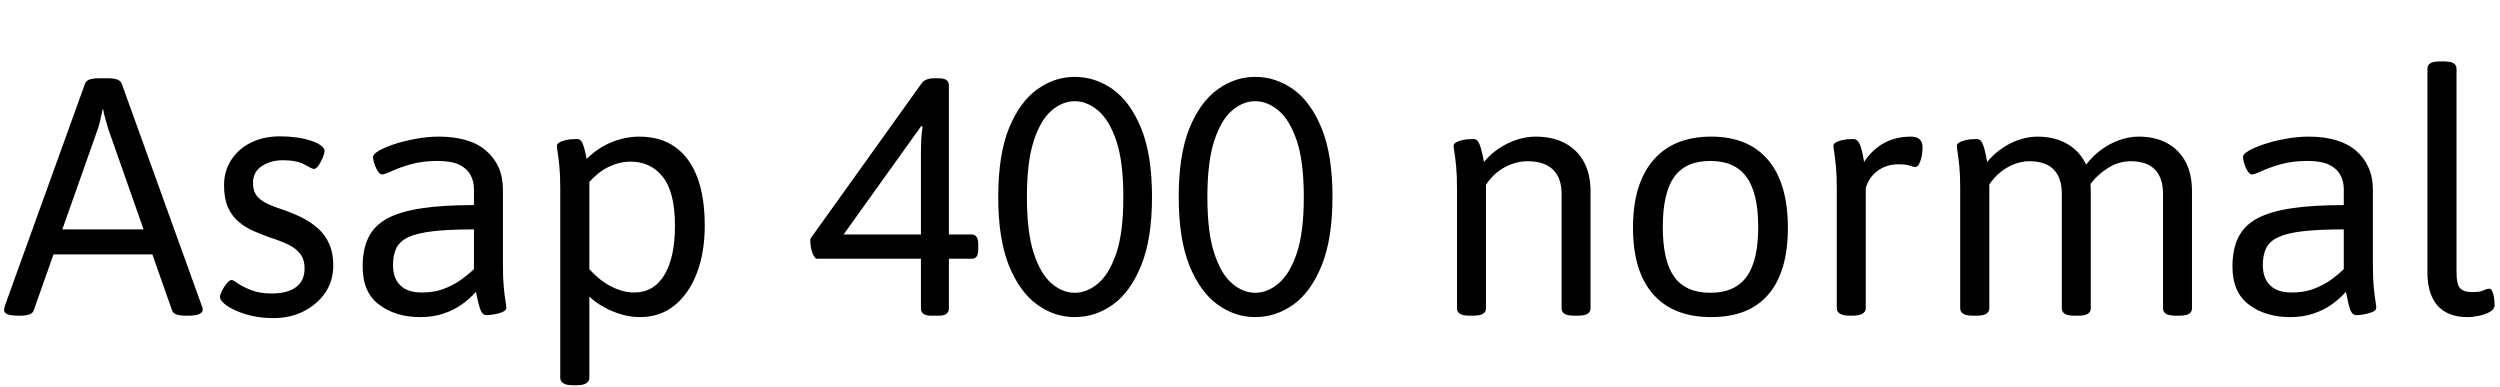 <svg xmlns="http://www.w3.org/2000/svg" xmlns:xlink="http://www.w3.org/1999/xlink" width="177.864" height="27.504"><path fill="black" d="M1.44 22.46L1.32 22.46Q0.79 22.46 0.54 22.36Q0.29 22.25 0.29 22.06L0.29 22.06Q0.29 21.98 0.31 21.90Q0.34 21.82 0.36 21.72L0.36 21.72L6.05 5.95Q6.12 5.76 6.36 5.66Q6.60 5.57 7.01 5.57L7.01 5.57L7.70 5.57Q8.11 5.57 8.35 5.66Q8.59 5.76 8.66 5.95L8.66 5.95L14.35 21.74Q14.40 21.84 14.41 21.91Q14.42 21.98 14.42 22.06L14.42 22.06Q14.42 22.22 14.18 22.34Q13.94 22.46 13.39 22.46L13.39 22.46L13.20 22.46Q12.84 22.46 12.58 22.38Q12.31 22.30 12.24 22.08L12.24 22.08L7.70 9.17Q7.61 8.83 7.50 8.47Q7.39 8.11 7.34 7.78L7.34 7.78L7.30 7.78Q7.22 8.11 7.15 8.47Q7.08 8.83 6.96 9.17L6.96 9.17L2.40 22.08Q2.33 22.30 2.06 22.38Q1.80 22.46 1.44 22.46L1.44 22.46ZM11.62 18.10L3 18.10L3 16.32L11.62 16.32L11.62 18.10ZM19.46 22.63L19.46 22.63Q18.65 22.63 17.95 22.48Q17.26 22.32 16.74 22.08Q16.22 21.84 15.94 21.59Q15.65 21.34 15.65 21.12L15.65 21.12Q15.65 20.98 15.79 20.69Q15.94 20.40 16.13 20.16Q16.32 19.92 16.49 19.92L16.49 19.92Q16.58 19.92 16.92 20.16Q17.26 20.40 17.87 20.64Q18.48 20.88 19.32 20.88L19.32 20.88Q20.47 20.88 21.07 20.42Q21.67 19.97 21.67 19.10L21.67 19.10Q21.67 18.46 21.36 18.06Q21.05 17.66 20.51 17.40Q19.97 17.14 19.27 16.92L19.27 16.92Q18.65 16.70 18.05 16.44Q17.45 16.18 16.97 15.77Q16.49 15.36 16.21 14.74Q15.94 14.11 15.94 13.18L15.94 13.18Q15.94 12.17 16.45 11.38Q16.97 10.58 17.87 10.14Q18.77 9.70 19.92 9.70L19.92 9.70Q20.54 9.70 21.11 9.78Q21.67 9.86 22.12 10.01Q22.56 10.15 22.82 10.34Q23.09 10.54 23.09 10.73L23.09 10.73Q23.09 10.92 22.96 11.23Q22.82 11.54 22.66 11.78Q22.49 12.02 22.32 12.02L22.32 12.02Q22.22 12.02 21.67 11.71Q21.12 11.40 20.14 11.40L20.14 11.40Q19.25 11.40 18.62 11.82Q18 12.24 18 13.01L18 13.01Q18 13.46 18.17 13.78Q18.34 14.09 18.74 14.34Q19.15 14.59 19.87 14.83L19.87 14.83Q20.69 15.10 21.38 15.43Q22.08 15.77 22.61 16.24Q23.14 16.70 23.42 17.35Q23.71 18 23.71 18.89L23.71 18.89Q23.71 19.97 23.15 20.81Q22.58 21.65 21.62 22.14Q20.66 22.63 19.46 22.63ZM29.90 22.56L29.90 22.56Q28.15 22.56 26.98 21.68Q25.80 20.81 25.80 18.96L25.80 18.96Q25.80 17.74 26.21 16.90Q26.62 16.06 27.54 15.55Q28.46 15.05 29.99 14.82Q31.51 14.59 33.72 14.59L33.72 14.59L33.72 13.46Q33.72 12.91 33.48 12.46Q33.24 12 32.68 11.72Q32.11 11.45 31.13 11.45L31.13 11.45Q30.05 11.45 29.22 11.69Q28.39 11.93 27.88 12.17Q27.36 12.41 27.19 12.41L27.19 12.41Q27.07 12.41 26.96 12.29Q26.86 12.17 26.76 11.96Q26.66 11.76 26.60 11.54Q26.54 11.33 26.54 11.16L26.54 11.16Q26.54 10.97 26.95 10.73Q27.36 10.49 28.04 10.26Q28.73 10.03 29.56 9.88Q30.38 9.72 31.22 9.72L31.22 9.72Q32.30 9.72 33.16 9.97Q34.01 10.22 34.58 10.72Q35.16 11.21 35.47 11.90Q35.78 12.60 35.78 13.49L35.78 13.49L35.78 18.82Q35.78 19.80 35.84 20.42Q35.90 21.05 35.96 21.40Q36.02 21.74 36.02 21.91L36.02 21.91Q36.02 22.03 35.88 22.13Q35.74 22.22 35.52 22.28Q35.30 22.34 35.06 22.38Q34.82 22.42 34.63 22.42L34.63 22.42Q34.42 22.42 34.30 22.26Q34.18 22.10 34.08 21.73Q33.98 21.36 33.86 20.76L33.86 20.76Q33.43 21.26 32.84 21.67Q32.26 22.08 31.52 22.32Q30.79 22.56 29.90 22.56ZM30.00 20.81L30.00 20.81Q30.86 20.81 31.52 20.57Q32.18 20.33 32.72 19.96Q33.26 19.58 33.72 19.15L33.72 19.15L33.72 16.32Q31.94 16.32 30.82 16.45Q29.69 16.58 29.06 16.87Q28.44 17.16 28.20 17.65Q27.96 18.14 27.96 18.84L27.96 18.84Q27.96 19.80 28.48 20.30Q28.99 20.81 30.00 20.81ZM40.99 27.41L40.80 27.41Q40.27 27.41 40.07 27.26Q39.86 27.12 39.86 26.88L39.86 26.88L39.86 13.46Q39.86 12.48 39.80 11.86Q39.74 11.23 39.68 10.87Q39.62 10.51 39.62 10.37L39.62 10.37Q39.62 10.25 39.77 10.15Q39.91 10.06 40.13 10.00Q40.34 9.94 40.58 9.91Q40.82 9.89 41.02 9.89L41.02 9.89Q41.23 9.89 41.34 10.02Q41.45 10.15 41.54 10.46Q41.64 10.78 41.74 11.30L41.74 11.30Q42.31 10.75 42.92 10.40Q43.54 10.06 44.18 9.89Q44.83 9.72 45.48 9.72L45.48 9.72Q46.99 9.72 48.02 10.45Q49.06 11.18 49.60 12.59Q50.14 13.99 50.14 16.06L50.14 16.06Q50.14 17.95 49.58 19.42Q49.03 20.88 48 21.72Q46.97 22.56 45.53 22.56L45.53 22.56Q44.88 22.56 44.22 22.37Q43.56 22.18 42.97 21.85Q42.38 21.53 41.93 21.10L41.93 21.10L41.93 26.88Q41.93 27.12 41.72 27.26Q41.52 27.41 40.99 27.41L40.99 27.41ZM45.12 20.81L45.12 20.81Q46.51 20.81 47.27 19.56Q48.02 18.31 48.02 16.06L48.02 16.06Q48.02 13.68 47.16 12.59Q46.30 11.50 44.86 11.50L44.86 11.50Q44.09 11.50 43.33 11.86Q42.58 12.22 41.93 12.94L41.93 12.94L41.93 19.15Q42.67 19.97 43.50 20.39Q44.33 20.81 45.12 20.81ZM66.79 22.46L66.24 22.46Q65.86 22.46 65.69 22.32Q65.52 22.18 65.52 21.94L65.52 21.94L65.52 18.41L58.13 18.41Q58.01 18.41 57.89 18.19Q57.77 17.98 57.71 17.69Q57.65 17.40 57.65 17.18L57.65 17.18Q57.65 17.09 57.66 17.02Q57.67 16.94 57.70 16.92L57.70 16.92L65.59 5.90Q65.71 5.74 65.94 5.65Q66.17 5.57 66.41 5.57L66.41 5.57L66.79 5.57Q67.18 5.57 67.34 5.70Q67.51 5.83 67.51 6.10L67.51 6.10L67.51 16.68L69.12 16.68Q69.60 16.68 69.60 17.40L69.60 17.40L69.60 17.69Q69.60 18.07 69.49 18.24Q69.38 18.41 69.12 18.41L69.12 18.41L67.51 18.41L67.51 21.94Q67.51 22.18 67.34 22.32Q67.18 22.46 66.79 22.46L66.79 22.46ZM66.02 8.30L59.54 17.35L59.18 16.68L65.52 16.68L65.52 10.87Q65.52 10.46 65.54 9.94Q65.57 9.41 65.64 9.02L65.64 9.02L64.80 8.62L66.02 8.30ZM76.46 22.56L76.46 22.56Q75.02 22.56 73.79 21.67Q72.55 20.78 71.78 18.89Q71.02 16.99 71.02 14.02L71.02 14.02Q71.02 11.02 71.78 9.13Q72.55 7.25 73.79 6.36Q75.02 5.47 76.46 5.47L76.46 5.47Q77.93 5.47 79.18 6.36Q80.42 7.25 81.19 9.13Q81.96 11.02 81.96 14.02L81.96 14.02Q81.96 16.99 81.19 18.89Q80.42 20.78 79.18 21.67Q77.93 22.56 76.46 22.56ZM76.46 20.83L76.46 20.83Q77.33 20.83 78.12 20.17Q78.91 19.51 79.42 18.02Q79.92 16.54 79.92 14.02L79.92 14.02Q79.92 11.50 79.42 10.01Q78.91 8.52 78.12 7.86Q77.33 7.20 76.46 7.20L76.46 7.20Q75.60 7.20 74.82 7.86Q74.04 8.52 73.55 10.01Q73.06 11.50 73.06 14.02L73.06 14.02Q73.06 16.54 73.55 18.02Q74.04 19.51 74.82 20.17Q75.60 20.83 76.46 20.83ZM89.30 22.56L89.30 22.56Q87.86 22.56 86.63 21.67Q85.39 20.78 84.62 18.89Q83.86 16.99 83.86 14.02L83.86 14.02Q83.86 11.02 84.62 9.13Q85.39 7.25 86.63 6.36Q87.86 5.47 89.30 5.47L89.30 5.47Q90.77 5.47 92.02 6.36Q93.26 7.25 94.03 9.13Q94.80 11.02 94.80 14.02L94.80 14.02Q94.80 16.99 94.03 18.89Q93.26 20.78 92.02 21.67Q90.77 22.56 89.30 22.56ZM89.30 20.83L89.30 20.83Q90.17 20.83 90.96 20.17Q91.75 19.51 92.26 18.02Q92.76 16.54 92.76 14.02L92.76 14.02Q92.76 11.50 92.26 10.01Q91.75 8.52 90.96 7.86Q90.17 7.20 89.30 7.20L89.30 7.20Q88.44 7.20 87.66 7.86Q86.88 8.52 86.39 10.01Q85.90 11.50 85.90 14.02L85.90 14.02Q85.90 16.54 86.39 18.02Q86.88 19.51 87.66 20.17Q88.44 20.83 89.30 20.83ZM104.78 22.46L104.59 22.46Q104.06 22.46 103.86 22.32Q103.66 22.18 103.66 21.94L103.66 21.94L103.66 13.46Q103.66 12.48 103.60 11.86Q103.54 11.23 103.48 10.87Q103.42 10.51 103.42 10.37L103.42 10.37Q103.42 10.25 103.56 10.15Q103.70 10.06 103.92 10.00Q104.14 9.94 104.38 9.91Q104.62 9.89 104.81 9.89L104.81 9.89Q105.02 9.89 105.14 10.04Q105.26 10.20 105.36 10.55Q105.46 10.90 105.58 11.52L105.58 11.52Q106.06 10.94 106.66 10.55Q107.26 10.15 107.92 9.94Q108.58 9.72 109.25 9.72L109.25 9.72Q110.47 9.72 111.35 10.19Q112.22 10.66 112.69 11.52Q113.16 12.38 113.16 13.61L113.16 13.61L113.16 21.94Q113.16 22.18 112.96 22.32Q112.75 22.46 112.22 22.46L112.22 22.46L112.03 22.46Q111.50 22.46 111.30 22.32Q111.10 22.18 111.10 21.94L111.10 21.94L111.10 13.80Q111.10 12.65 110.48 12.06Q109.87 11.47 108.67 11.47L108.67 11.47Q108.10 11.47 107.54 11.68Q106.99 11.88 106.52 12.25Q106.06 12.62 105.72 13.15L105.72 13.15L105.72 21.94Q105.72 22.18 105.52 22.32Q105.31 22.46 104.78 22.46L104.78 22.46ZM121.75 22.56L121.75 22.56Q119.04 22.56 117.61 20.93Q116.18 19.30 116.18 16.20L116.18 16.20Q116.18 13.08 117.62 11.40Q119.06 9.72 121.75 9.72L121.75 9.72Q124.39 9.72 125.80 11.39Q127.20 13.06 127.20 16.20L127.20 16.20Q127.20 19.32 125.82 20.94Q124.44 22.56 121.75 22.56ZM121.68 20.83L121.68 20.83Q123.43 20.83 124.26 19.69Q125.09 18.55 125.09 16.15L125.09 16.15Q125.09 13.75 124.26 12.60Q123.43 11.45 121.68 11.45L121.68 11.45Q119.93 11.45 119.11 12.59Q118.30 13.73 118.30 16.15L118.30 16.15Q118.30 18.55 119.11 19.69Q119.93 20.83 121.68 20.83ZM131.74 22.46L131.64 22.46Q131.14 22.46 130.91 22.32Q130.68 22.18 130.68 21.94L130.68 21.94L130.68 13.46Q130.68 12.48 130.62 11.86Q130.56 11.23 130.50 10.87Q130.44 10.51 130.44 10.37L130.44 10.37Q130.44 10.25 130.58 10.15Q130.73 10.06 130.94 10.00Q131.16 9.94 131.40 9.91Q131.64 9.89 131.83 9.89L131.83 9.89Q132.05 9.89 132.18 10.04Q132.31 10.20 132.42 10.56Q132.53 10.92 132.62 11.52L132.62 11.52Q133.03 10.90 133.55 10.50Q134.06 10.10 134.66 9.91Q135.26 9.72 135.96 9.72L135.96 9.72Q136.37 9.72 136.57 9.91Q136.78 10.10 136.78 10.49L136.78 10.49Q136.78 10.75 136.74 11.00Q136.70 11.26 136.63 11.45Q136.56 11.64 136.48 11.76Q136.39 11.88 136.27 11.88L136.27 11.88Q136.10 11.88 135.85 11.78Q135.60 11.69 135.05 11.69L135.05 11.69Q134.23 11.69 133.60 12.14Q132.96 12.60 132.74 13.39L132.74 13.39L132.74 21.94Q132.74 22.18 132.50 22.32Q132.26 22.46 131.74 22.46L131.74 22.46ZM140.59 22.46L140.40 22.46Q139.87 22.46 139.67 22.32Q139.46 22.18 139.46 21.94L139.46 21.94L139.46 13.46Q139.46 12.48 139.40 11.86Q139.34 11.23 139.28 10.87Q139.22 10.51 139.22 10.37L139.22 10.37Q139.22 10.25 139.37 10.15Q139.51 10.06 139.73 10.00Q139.94 9.94 140.18 9.91Q140.42 9.89 140.62 9.89L140.62 9.89Q140.83 9.89 140.95 10.04Q141.07 10.20 141.17 10.55Q141.26 10.90 141.38 11.52L141.38 11.52Q141.86 10.94 142.44 10.55Q143.02 10.15 143.66 9.94Q144.31 9.72 144.96 9.72L144.96 9.72Q145.78 9.72 146.44 9.95Q147.10 10.18 147.60 10.61Q148.10 11.04 148.42 11.71L148.42 11.71Q148.90 11.09 149.51 10.64Q150.12 10.20 150.80 9.96Q151.49 9.72 152.16 9.72L152.16 9.72Q153.34 9.72 154.19 10.19Q155.04 10.66 155.50 11.52Q155.95 12.38 155.95 13.61L155.95 13.61L155.95 21.94Q155.95 22.18 155.75 22.32Q155.54 22.46 155.02 22.46L155.02 22.46L154.82 22.46Q154.30 22.46 154.09 22.32Q153.89 22.18 153.89 21.94L153.89 21.94L153.89 13.80Q153.89 12.65 153.31 12.06Q152.74 11.47 151.58 11.47L151.58 11.47Q151.18 11.47 150.77 11.59Q150.36 11.71 149.98 11.95Q149.59 12.19 149.23 12.53Q148.87 12.86 148.58 13.32L148.58 13.32L148.56 12.50Q148.70 12.77 148.73 13.06Q148.75 13.34 148.75 13.61L148.75 13.61L148.75 21.94Q148.75 22.18 148.55 22.32Q148.34 22.46 147.82 22.46L147.82 22.46L147.62 22.46Q147.10 22.46 146.89 22.32Q146.69 22.18 146.69 21.94L146.69 21.94L146.69 13.80Q146.69 12.65 146.11 12.06Q145.54 11.47 144.38 11.47L144.38 11.47Q143.83 11.47 143.30 11.68Q142.78 11.88 142.32 12.25Q141.86 12.62 141.53 13.13L141.53 13.13L141.53 21.94Q141.53 22.18 141.32 22.32Q141.12 22.46 140.59 22.46L140.59 22.46ZM162.94 22.56L162.94 22.56Q161.18 22.56 160.01 21.68Q158.83 20.81 158.83 18.96L158.83 18.96Q158.83 17.74 159.24 16.90Q159.65 16.06 160.57 15.55Q161.50 15.05 163.02 14.82Q164.54 14.59 166.75 14.59L166.75 14.59L166.75 13.46Q166.75 12.91 166.51 12.46Q166.27 12 165.71 11.72Q165.14 11.45 164.16 11.45L164.16 11.45Q163.08 11.45 162.25 11.69Q161.42 11.93 160.91 12.17Q160.39 12.41 160.22 12.41L160.22 12.41Q160.10 12.41 160.00 12.29Q159.89 12.17 159.79 11.96Q159.70 11.76 159.64 11.54Q159.58 11.33 159.58 11.16L159.58 11.16Q159.58 10.97 159.98 10.73Q160.39 10.49 161.08 10.26Q161.76 10.03 162.59 9.88Q163.42 9.72 164.26 9.72L164.26 9.72Q165.34 9.72 166.19 9.97Q167.04 10.22 167.62 10.72Q168.19 11.21 168.50 11.90Q168.82 12.60 168.82 13.49L168.82 13.49L168.82 18.82Q168.82 19.80 168.88 20.42Q168.94 21.05 169.00 21.40Q169.06 21.74 169.06 21.91L169.06 21.91Q169.06 22.03 168.91 22.13Q168.77 22.22 168.55 22.28Q168.34 22.34 168.10 22.38Q167.86 22.42 167.66 22.42L167.66 22.42Q167.45 22.42 167.33 22.26Q167.21 22.10 167.11 21.73Q167.02 21.36 166.90 20.76L166.90 20.76Q166.46 21.26 165.88 21.67Q165.29 22.08 164.56 22.32Q163.82 22.56 162.94 22.56ZM163.03 20.81L163.03 20.81Q163.90 20.81 164.56 20.57Q165.22 20.33 165.76 19.96Q166.30 19.58 166.75 19.15L166.75 19.15L166.75 16.32Q164.98 16.32 163.85 16.45Q162.72 16.58 162.10 16.87Q161.47 17.16 161.23 17.65Q160.99 18.14 160.99 18.84L160.99 18.84Q160.99 19.80 161.51 20.30Q162.02 20.81 163.03 20.81ZM175.58 22.56L175.58 22.56Q174.62 22.56 173.99 22.20Q173.35 21.84 173.03 21.13Q172.70 20.42 172.70 19.39L172.70 19.39L172.70 4.90Q172.70 4.63 172.91 4.50Q173.11 4.37 173.64 4.37L173.64 4.37L173.83 4.37Q174.36 4.37 174.56 4.50Q174.77 4.63 174.77 4.90L174.77 4.90L174.77 19.39Q174.77 20.21 175.02 20.50Q175.27 20.78 175.90 20.78L175.90 20.78Q176.45 20.78 176.69 20.66Q176.93 20.54 177.10 20.54L177.10 20.54Q177.22 20.54 177.30 20.70Q177.38 20.86 177.42 21.07Q177.46 21.29 177.47 21.48Q177.48 21.67 177.48 21.74L177.48 21.74Q177.48 21.98 177.16 22.18Q176.83 22.37 176.39 22.46Q175.94 22.56 175.58 22.56Z"/></svg>
